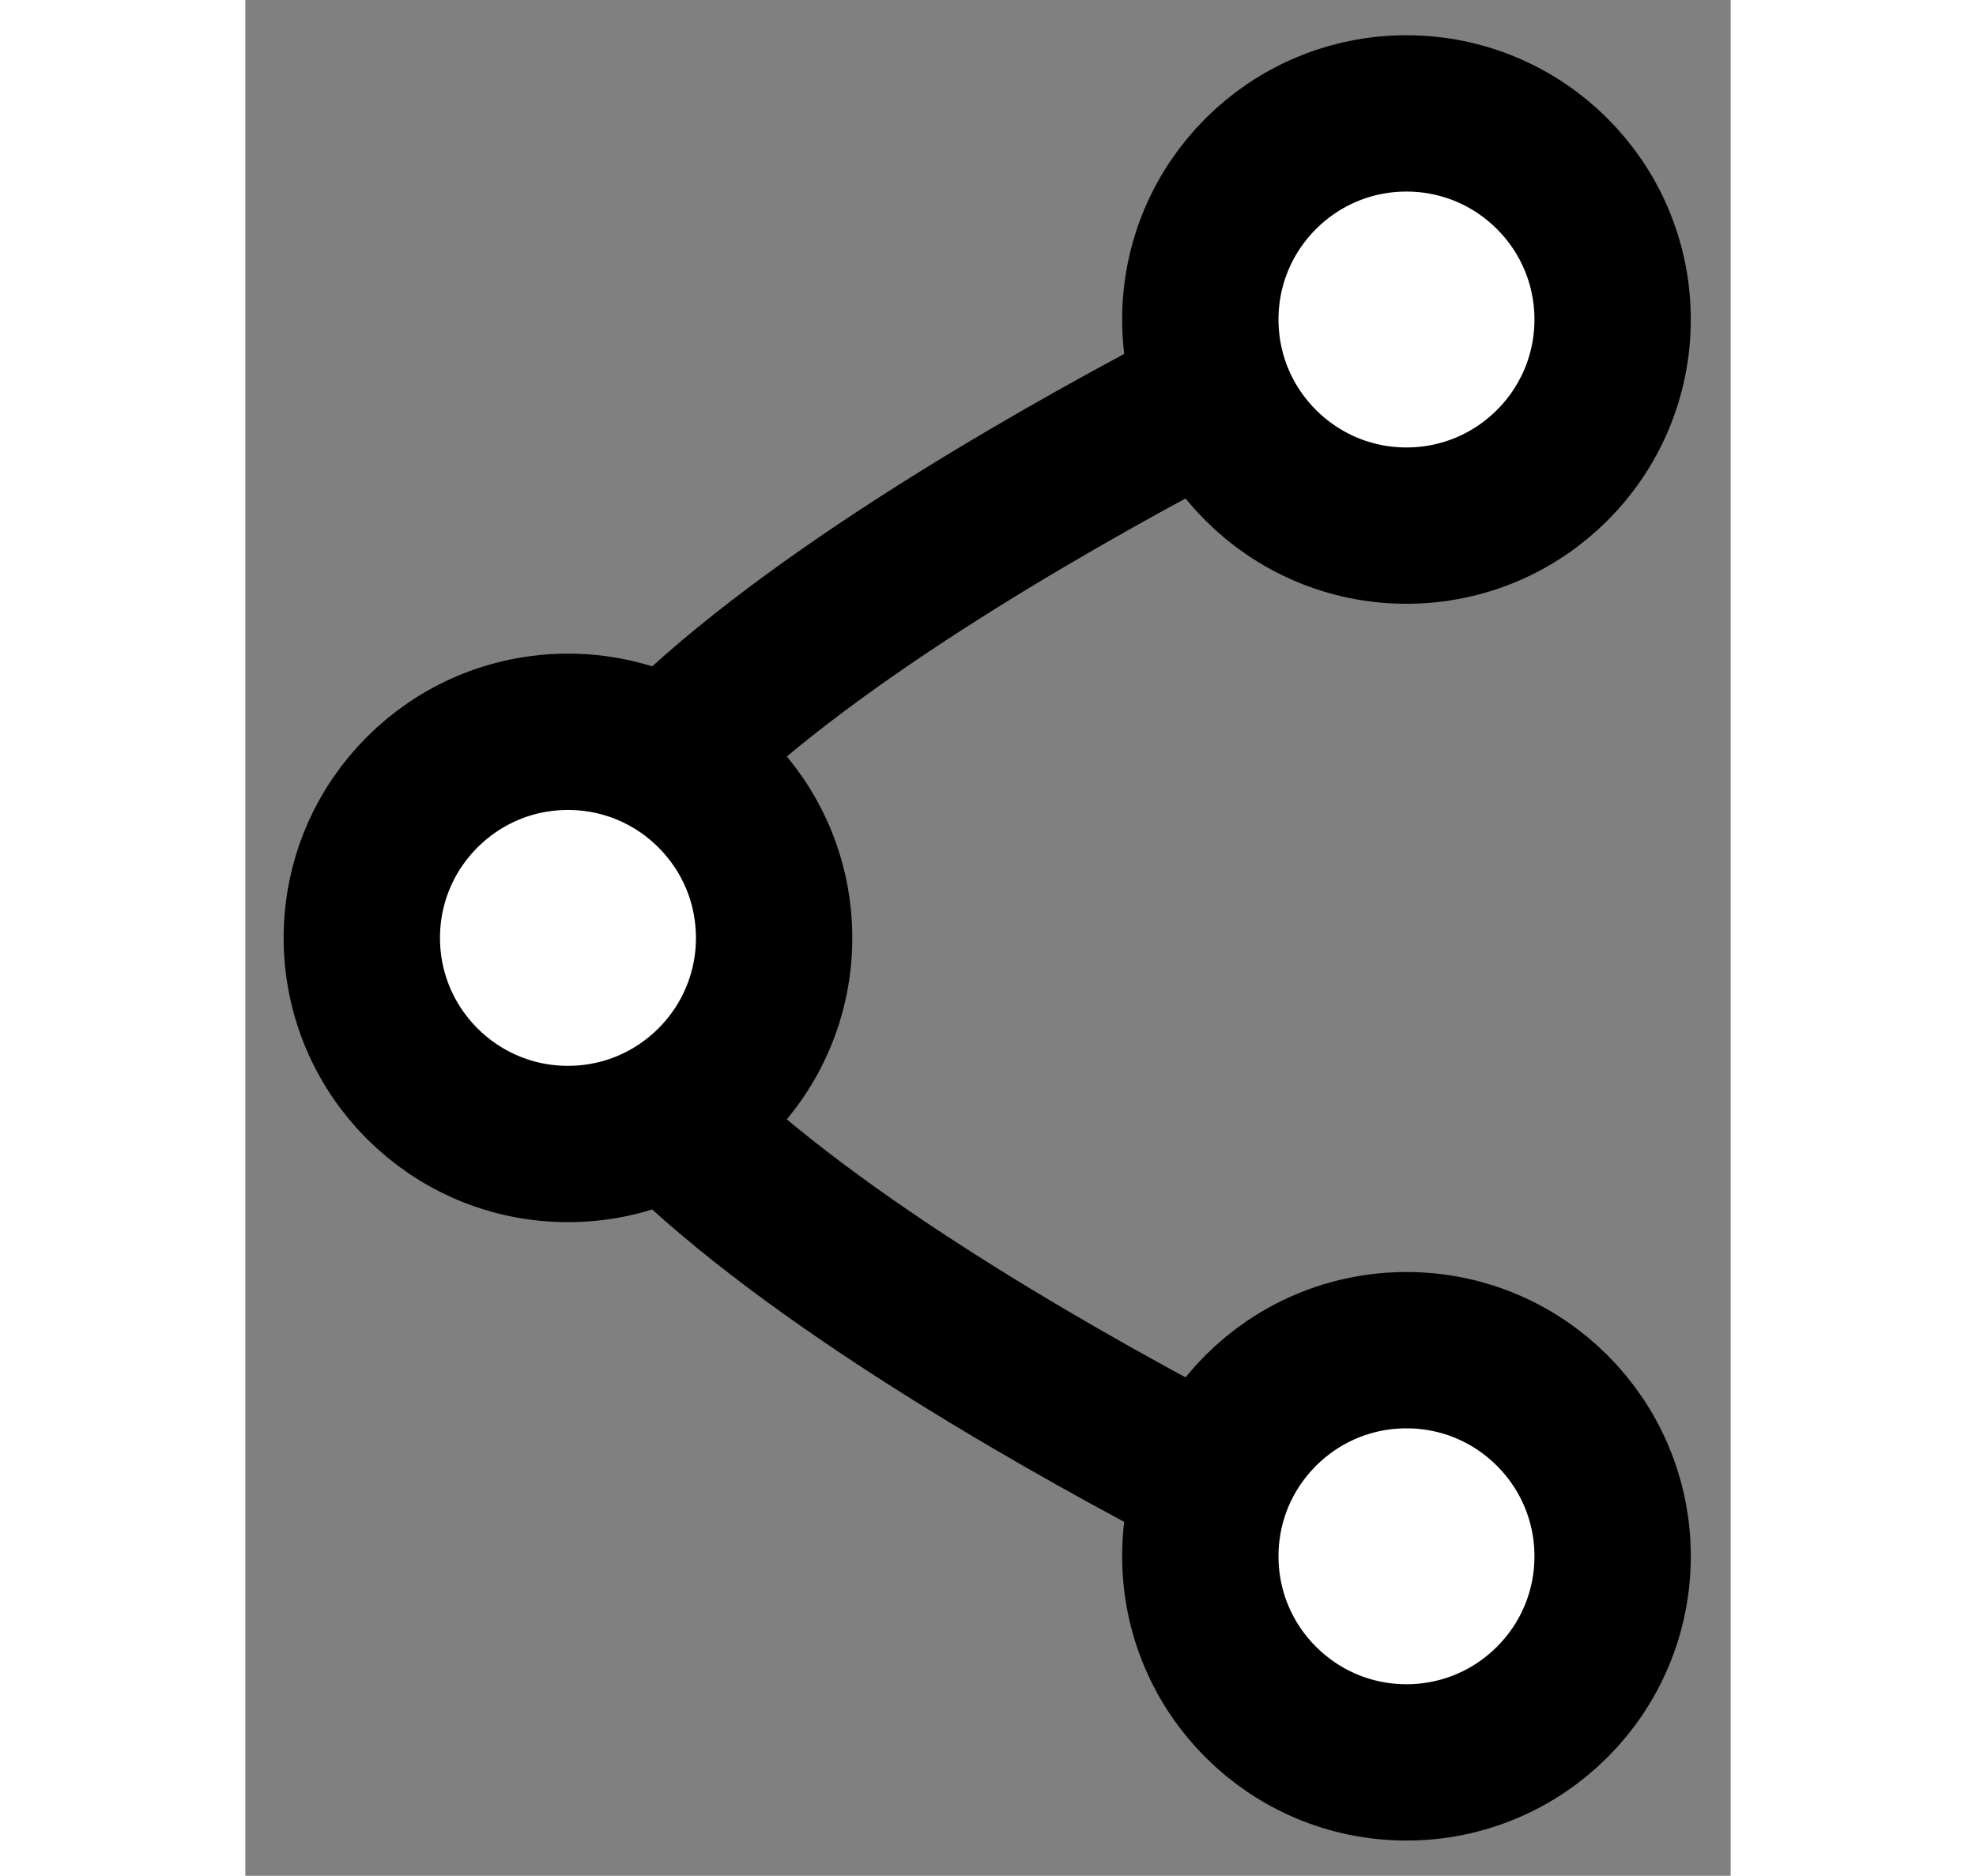 <svg width="99" height="94" viewBox="0 0 19 24" fill="none" xmlns="http://www.w3.org/2000/svg">
<rect x="0" y="0" width="19" height="24" fill="#808080" stroke="none"/>
<path d="M13.974 19.736C13.974 19.736 4.127 15.156 4.127 12C4.127 8.845 13.974 4.264 13.974 4.264" stroke="black" stroke-width="2" stroke-linecap="round" stroke-linejoin="round"/>
<circle cx="14.853" cy="19.912" r="2.637" fill="white" stroke="black" stroke-width="2"/>
<circle cx="4.127" cy="12" r="2.637" fill="white" stroke="black" stroke-width="2"/>
<circle cx="14.853" cy="4.088" r="2.637" fill="white" stroke="black" stroke-width="2"/>
</svg>
